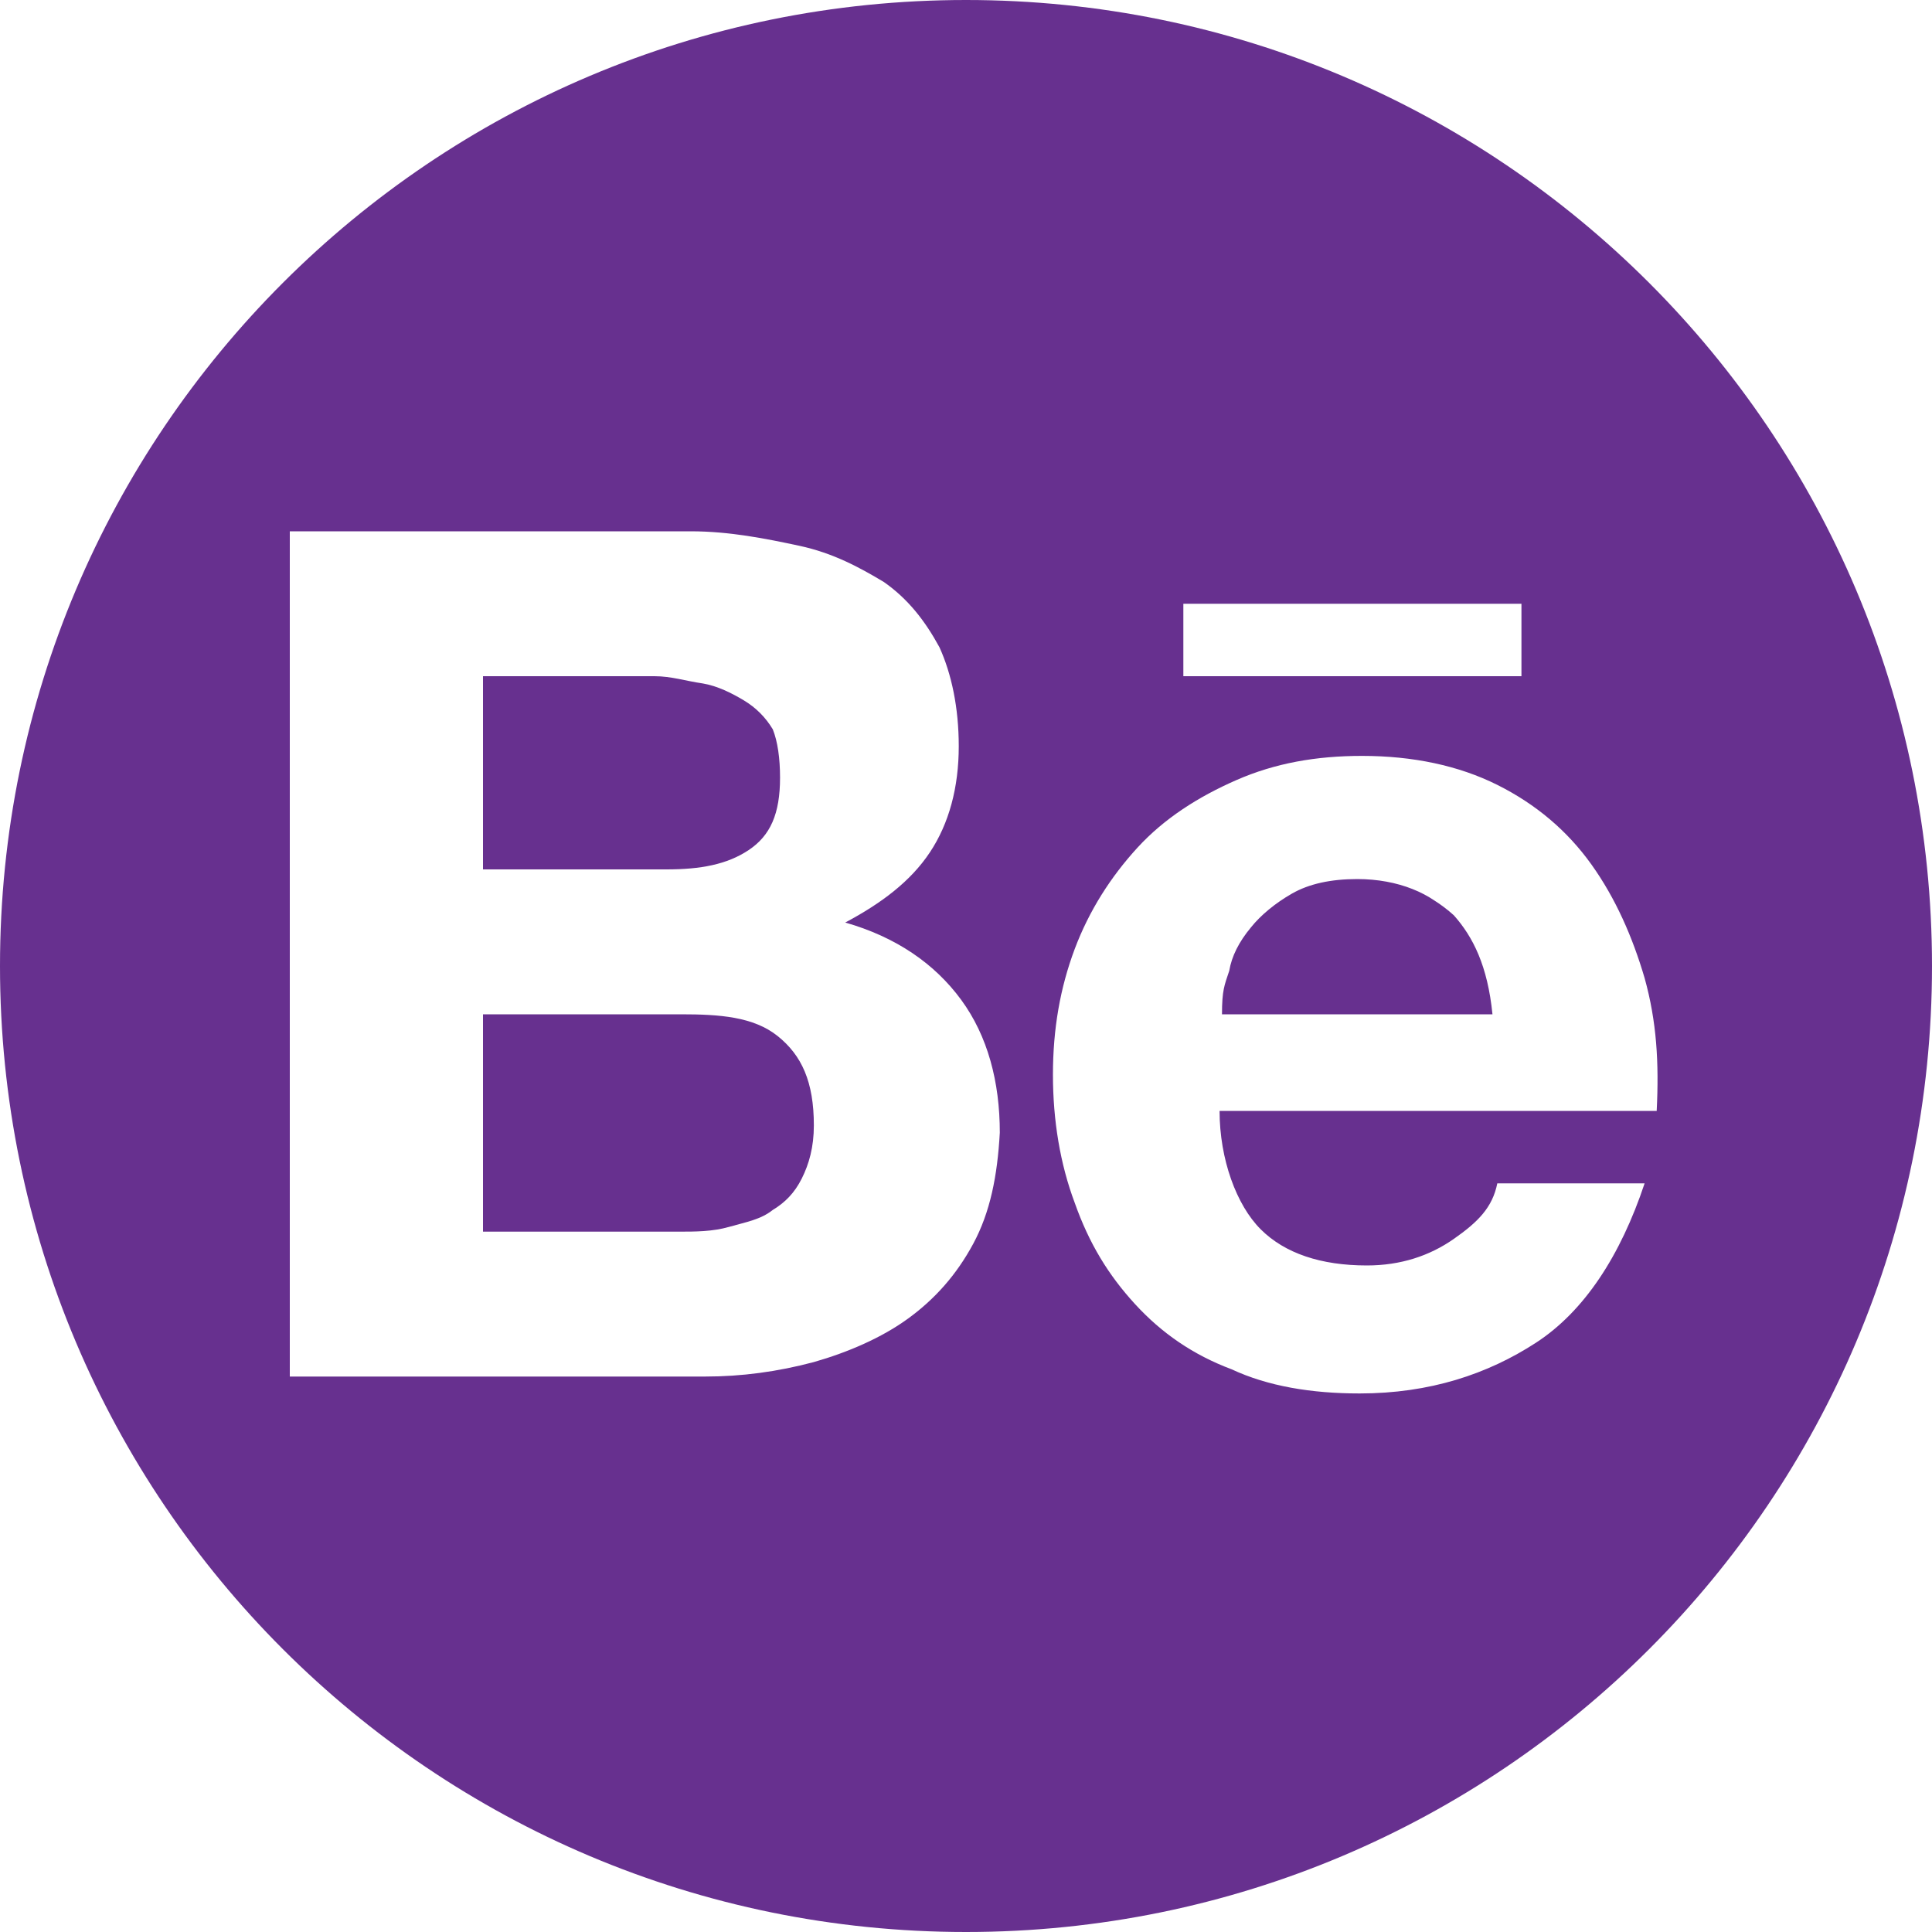 <?xml version="1.0" encoding="utf-8"?>
<!-- Generator: Adobe Illustrator 19.0.1, SVG Export Plug-In . SVG Version: 6.00 Build 0)  -->
<svg version="1.1" xmlns="http://www.w3.org/2000/svg" xmlns:xlink="http://www.w3.org/1999/xlink" x="0px" y="0px"
	 viewBox="0 0 80 80" style="enable-background:new 0 0 80 80;" xml:space="preserve">
<style type="text/css">
	.st0{fill:#67308F;}
	.st1{display:none;}
	.st2{display:inline;fill:none;stroke:#FCEE21;stroke-miterlimit:10;}
</style>
<g id="Layer_1">
	<path class="st0" d="M32.3,32.2c0,1.5-0.4,2.4-1.3,3c-0.9,0.6-2,0.8-3.4,0.8H20v-8h7.1c0.7,0,1.3,0.2,2,0.3
		c0.6,0.1,1.2,0.4,1.7,0.7c0.5,0.3,0.9,0.7,1.2,1.2C32.2,30.7,32.3,31.4,32.3,32.2z"/>
	<path class="st0" d="M33.7,46.6c0,0.9-0.2,1.6-0.5,2.2c-0.3,0.6-0.7,1-1.2,1.3c-0.5,0.4-1.1,0.5-1.8,0.7C29.5,51,28.8,51,28.1,51
		H20v-9h8.2c1.6,0,3,0.1,4,0.9C33.2,43.7,33.7,44.8,33.7,46.6z"/>
	<path class="st0" d="M60.1,37.9c-0.8-0.9-2.2-1.5-3.9-1.5c-1.1,0-2,0.2-2.7,0.6c-0.7,0.4-1.3,0.9-1.7,1.4c-0.5,0.6-0.8,1.2-0.9,1.8
		c-0.2,0.6-0.3,0.8-0.3,1.8h11.2C61.5,40,60.9,38.8,60.1,37.9z M60.1,37.9c-0.8-0.9-2.2-1.5-3.9-1.5c-1.1,0-2,0.2-2.7,0.6
		c-0.7,0.4-1.3,0.9-1.7,1.4c-0.5,0.6-0.8,1.2-0.9,1.8c-0.2,0.6-0.3,0.8-0.3,1.8h11.2C61.5,40,60.9,38.8,60.1,37.9z M60.1,37.9
		c-0.8-0.9-2.2-1.5-3.9-1.5c-1.1,0-2,0.2-2.7,0.6c-0.7,0.4-1.3,0.9-1.7,1.4c-0.5,0.6-0.8,1.2-0.9,1.8c-0.2,0.6-0.3,0.8-0.3,1.8h11.2
		C61.5,40,60.9,38.8,60.1,37.9z M60.1,37.9c-0.8-0.9-2.2-1.5-3.9-1.5c-1.1,0-2,0.2-2.7,0.6c-0.7,0.4-1.3,0.9-1.7,1.4
		c-0.5,0.6-0.8,1.2-0.9,1.8c-0.2,0.6-0.3,0.8-0.3,1.8h11.2C61.5,40,60.9,38.8,60.1,37.9z M60.1,37.9c-0.8-0.9-2.2-1.5-3.9-1.5
		c-1.1,0-2,0.2-2.7,0.6c-0.7,0.4-1.3,0.9-1.7,1.4c-0.5,0.6-0.8,1.2-0.9,1.8c-0.2,0.6-0.3,0.8-0.3,1.8h11.2
		C61.5,40,60.9,38.8,60.1,37.9z M60.1,37.9c-0.8-0.9-2.2-1.5-3.9-1.5c-1.1,0-2,0.2-2.7,0.6c-0.7,0.4-1.3,0.9-1.7,1.4
		c-0.5,0.6-0.8,1.2-0.9,1.8c-0.2,0.6-0.3,0.8-0.3,1.8h11.2C61.5,40,60.9,38.8,60.1,37.9z M60.1,37.9c-0.8-0.9-2.2-1.5-3.9-1.5
		c-1.1,0-2,0.2-2.7,0.6c-0.7,0.4-1.3,0.9-1.7,1.4c-0.5,0.6-0.8,1.2-0.9,1.8c-0.2,0.6-0.3,0.8-0.3,1.8h11.2
		C61.5,40,60.9,38.8,60.1,37.9z M60.1,37.9c-0.8-0.9-2.2-1.5-3.9-1.5c-1.1,0-2,0.2-2.7,0.6c-0.7,0.4-1.3,0.9-1.7,1.4
		c-0.5,0.6-0.8,1.2-0.9,1.8c-0.2,0.6-0.3,0.8-0.3,1.8h11.2C61.5,40,60.9,38.8,60.1,37.9z M60.1,37.9c-0.8-0.9-2.2-1.5-3.9-1.5
		c-1.1,0-2,0.2-2.7,0.6c-0.7,0.4-1.3,0.9-1.7,1.4c-0.5,0.6-0.8,1.2-0.9,1.8c-0.2,0.6-0.3,0.8-0.3,1.8h11.2
		C61.5,40,60.9,38.8,60.1,37.9z M60.1,37.9c-0.8-0.9-2.2-1.5-3.9-1.5c-1.1,0-2,0.2-2.7,0.6c-0.7,0.4-1.3,0.9-1.7,1.4
		c-0.5,0.6-0.8,1.2-0.9,1.8c-0.2,0.6-0.3,0.8-0.3,1.8h11.2C61.5,40,60.9,38.8,60.1,37.9z M60.1,37.9c-0.8-0.9-2.2-1.5-3.9-1.5
		c-1.1,0-2,0.2-2.7,0.6c-0.7,0.4-1.3,0.9-1.7,1.4c-0.5,0.6-0.8,1.2-0.9,1.8c-0.2,0.6-0.3,0.8-0.3,1.8h11.2
		C61.5,40,60.9,38.8,60.1,37.9z M60.1,37.9c-0.8-0.9-2.2-1.5-3.9-1.5c-1.1,0-2,0.2-2.7,0.6c-0.7,0.4-1.3,0.9-1.7,1.4
		c-0.5,0.6-0.8,1.2-0.9,1.8c-0.2,0.6-0.3,0.8-0.3,1.8h11.2C61.5,40,60.9,38.8,60.1,37.9z M60.1,37.9c-0.8-0.9-2.2-1.5-3.9-1.5
		c-1.1,0-2,0.2-2.7,0.6c-0.7,0.4-1.3,0.9-1.7,1.4c-0.5,0.6-0.8,1.2-0.9,1.8c-0.2,0.6-0.3,0.8-0.3,1.8h11.2
		C61.5,40,60.9,38.8,60.1,37.9z M60.1,37.9c-0.8-0.9-2.2-1.5-3.9-1.5c-1.1,0-2,0.2-2.7,0.6c-0.7,0.4-1.3,0.9-1.7,1.4
		c-0.5,0.6-0.8,1.2-0.9,1.8c-0.2,0.6-0.3,0.8-0.3,1.8h11.2C61.5,40,60.9,38.8,60.1,37.9z M60.1,37.9c-0.8-0.9-2.2-1.5-3.9-1.5
		c-1.1,0-2,0.2-2.7,0.6c-0.7,0.4-1.3,0.9-1.7,1.4c-0.5,0.6-0.8,1.2-0.9,1.8c-0.2,0.6-0.3,0.8-0.3,1.8h11.2
		C61.5,40,60.9,38.8,60.1,37.9z M60.1,37.9c-0.8-0.9-2.2-1.5-3.9-1.5c-1.1,0-2,0.2-2.7,0.6c-0.7,0.4-1.3,0.9-1.7,1.4
		c-0.5,0.6-0.8,1.2-0.9,1.8c-0.2,0.6-0.3,0.8-0.3,1.8h11.2C61.5,40,60.9,38.8,60.1,37.9z M40,0C17.9,0,0,17.9,0,40
		c0,22.1,17.9,40,40,40s40-17.9,40-40C80,17.9,62.1,0,40,0z M49,25h14v3H49V25z M40.3,51.5c-0.7,1.3-1.6,2.3-2.7,3.1
		s-2.5,1.4-3.9,1.8c-1.5,0.4-3,0.6-4.5,0.6H12V22h16.6c1.6,0,3.1,0.3,4.5,0.6c1.4,0.3,2.5,0.9,3.5,1.5c1,0.7,1.7,1.6,2.3,2.7
		c0.5,1.1,0.8,2.5,0.8,4.1c0,1.7-0.4,3.2-1.2,4.4c-0.8,1.2-2,2.1-3.5,2.9c2.1,0.6,3.7,1.7,4.8,3.2c1.1,1.5,1.6,3.4,1.6,5.5
		C41.3,48.7,41,50.2,40.3,51.5z M50.5,46c0,2,0.7,3.9,1.7,4.9c1,1,2.5,1.5,4.4,1.5c1.4,0,2.6-0.4,3.6-1.1c1-0.7,1.6-1.3,1.8-2.3h6.1
		c-1,3-2.5,5.3-4.5,6.6c-2,1.3-4.4,2.1-7.3,2.1c-2,0-3.8-0.3-5.3-1c-1.6-0.6-2.9-1.5-4-2.7c-1.1-1.2-1.9-2.5-2.5-4.2
		c-0.6-1.6-0.9-3.4-0.9-5.3c0-1.9,0.3-3.6,0.9-5.2c0.6-1.6,1.5-3,2.6-4.2c1.1-1.2,2.5-2.1,4.1-2.8c1.6-0.7,3.3-1,5.2-1
		c2.1,0,4,0.4,5.6,1.2c1.6,0.8,2.9,1.9,3.9,3.3c1,1.4,1.7,3,2.2,4.7c0.5,1.8,0.6,3.5,0.5,5.5H50.5z M56.2,36.4c-1.1,0-2,0.2-2.7,0.6
		c-0.7,0.4-1.3,0.9-1.7,1.4c-0.5,0.6-0.8,1.2-0.9,1.8c-0.2,0.6-0.3,0.8-0.3,1.8h11.2c-0.2-2-0.8-3.2-1.6-4.1
		C59.2,37,57.9,36.4,56.2,36.4z M60.1,37.9c-0.8-0.9-2.2-1.5-3.9-1.5c-1.1,0-2,0.2-2.7,0.6c-0.7,0.4-1.3,0.9-1.7,1.4
		c-0.5,0.6-0.8,1.2-0.9,1.8c-0.2,0.6-0.3,0.8-0.3,1.8h11.2C61.5,40,60.9,38.8,60.1,37.9z M60.1,37.9c-0.8-0.9-2.2-1.5-3.9-1.5
		c-1.1,0-2,0.2-2.7,0.6c-0.7,0.4-1.3,0.9-1.7,1.4c-0.5,0.6-0.8,1.2-0.9,1.8c-0.2,0.6-0.3,0.8-0.3,1.8h11.2
		C61.5,40,60.9,38.8,60.1,37.9z M60.1,37.9c-0.8-0.9-2.2-1.5-3.9-1.5c-1.1,0-2,0.2-2.7,0.6c-0.7,0.4-1.3,0.9-1.7,1.4
		c-0.5,0.6-0.8,1.2-0.9,1.8c-0.2,0.6-0.3,0.8-0.3,1.8h11.2C61.5,40,60.9,38.8,60.1,37.9z M60.1,37.9c-0.8-0.9-2.2-1.5-3.9-1.5
		c-1.1,0-2,0.2-2.7,0.6c-0.7,0.4-1.3,0.9-1.7,1.4c-0.5,0.6-0.8,1.2-0.9,1.8c-0.2,0.6-0.3,0.8-0.3,1.8h11.2
		C61.5,40,60.9,38.8,60.1,37.9z M60.1,37.9c-0.8-0.9-2.2-1.5-3.9-1.5c-1.1,0-2,0.2-2.7,0.6c-0.7,0.4-1.3,0.9-1.7,1.4
		c-0.5,0.6-0.8,1.2-0.9,1.8c-0.2,0.6-0.3,0.8-0.3,1.8h11.2C61.5,40,60.9,38.8,60.1,37.9z M60.1,37.9c-0.8-0.9-2.2-1.5-3.9-1.5
		c-1.1,0-2,0.2-2.7,0.6c-0.7,0.4-1.3,0.9-1.7,1.4c-0.5,0.6-0.8,1.2-0.9,1.8c-0.2,0.6-0.3,0.8-0.3,1.8h11.2
		C61.5,40,60.9,38.8,60.1,37.9z M60.1,37.9c-0.8-0.9-2.2-1.5-3.9-1.5c-1.1,0-2,0.2-2.7,0.6c-0.7,0.4-1.3,0.9-1.7,1.4
		c-0.5,0.6-0.8,1.2-0.9,1.8c-0.2,0.6-0.3,0.8-0.3,1.8h11.2C61.5,40,60.9,38.8,60.1,37.9z M60.1,37.9c-0.8-0.9-2.2-1.5-3.9-1.5
		c-1.1,0-2,0.2-2.7,0.6c-0.7,0.4-1.3,0.9-1.7,1.4c-0.5,0.6-0.8,1.2-0.9,1.8c-0.2,0.6-0.3,0.8-0.3,1.8h11.2
		C61.5,40,60.9,38.8,60.1,37.9z M60.1,37.9c-0.8-0.9-2.2-1.5-3.9-1.5c-1.1,0-2,0.2-2.7,0.6c-0.7,0.4-1.3,0.9-1.7,1.4
		c-0.5,0.6-0.8,1.2-0.9,1.8c-0.2,0.6-0.3,0.8-0.3,1.8h11.2C61.5,40,60.9,38.8,60.1,37.9z M60.1,37.9c-0.8-0.9-2.2-1.5-3.9-1.5
		c-1.1,0-2,0.2-2.7,0.6c-0.7,0.4-1.3,0.9-1.7,1.4c-0.5,0.6-0.8,1.2-0.9,1.8c-0.2,0.6-0.3,0.8-0.3,1.8h11.2
		C61.5,40,60.9,38.8,60.1,37.9z M60.1,37.9c-0.8-0.9-2.2-1.5-3.9-1.5c-1.1,0-2,0.2-2.7,0.6c-0.7,0.4-1.3,0.9-1.7,1.4
		c-0.5,0.6-0.8,1.2-0.9,1.8c-0.2,0.6-0.3,0.8-0.3,1.8h11.2C61.5,40,60.9,38.8,60.1,37.9z M60.1,37.9c-0.8-0.9-2.2-1.5-3.9-1.5
		c-1.1,0-2,0.2-2.7,0.6c-0.7,0.4-1.3,0.9-1.7,1.4c-0.5,0.6-0.8,1.2-0.9,1.8c-0.2,0.6-0.3,0.8-0.3,1.8h11.2
		C61.5,40,60.9,38.8,60.1,37.9z M60.1,37.9c-0.8-0.9-2.2-1.5-3.9-1.5c-1.1,0-2,0.2-2.7,0.6c-0.7,0.4-1.3,0.9-1.7,1.4
		c-0.5,0.6-0.8,1.2-0.9,1.8c-0.2,0.6-0.3,0.8-0.3,1.8h11.2C61.5,40,60.9,38.8,60.1,37.9z M60.1,37.9c-0.8-0.9-2.2-1.5-3.9-1.5
		c-1.1,0-2,0.2-2.7,0.6c-0.7,0.4-1.3,0.9-1.7,1.4c-0.5,0.6-0.8,1.2-0.9,1.8c-0.2,0.6-0.3,0.8-0.3,1.8h11.2
		C61.5,40,60.9,38.8,60.1,37.9z M60.1,37.9c-0.8-0.9-2.2-1.5-3.9-1.5c-1.1,0-2,0.2-2.7,0.6c-0.7,0.4-1.3,0.9-1.7,1.4
		c-0.5,0.6-0.8,1.2-0.9,1.8c-0.2,0.6-0.3,0.8-0.3,1.8h11.2C61.5,40,60.9,38.8,60.1,37.9z M60.1,37.9c-0.8-0.9-2.2-1.5-3.9-1.5
		c-1.1,0-2,0.2-2.7,0.6c-0.7,0.4-1.3,0.9-1.7,1.4c-0.5,0.6-0.8,1.2-0.9,1.8c-0.2,0.6-0.3,0.8-0.3,1.8h11.2
		C61.5,40,60.9,38.8,60.1,37.9z"/>
</g>
<g id="Layer_2" class="st1">
	<circle class="st2" cx="40" cy="40" r="31.3"/>
</g>
</svg>
